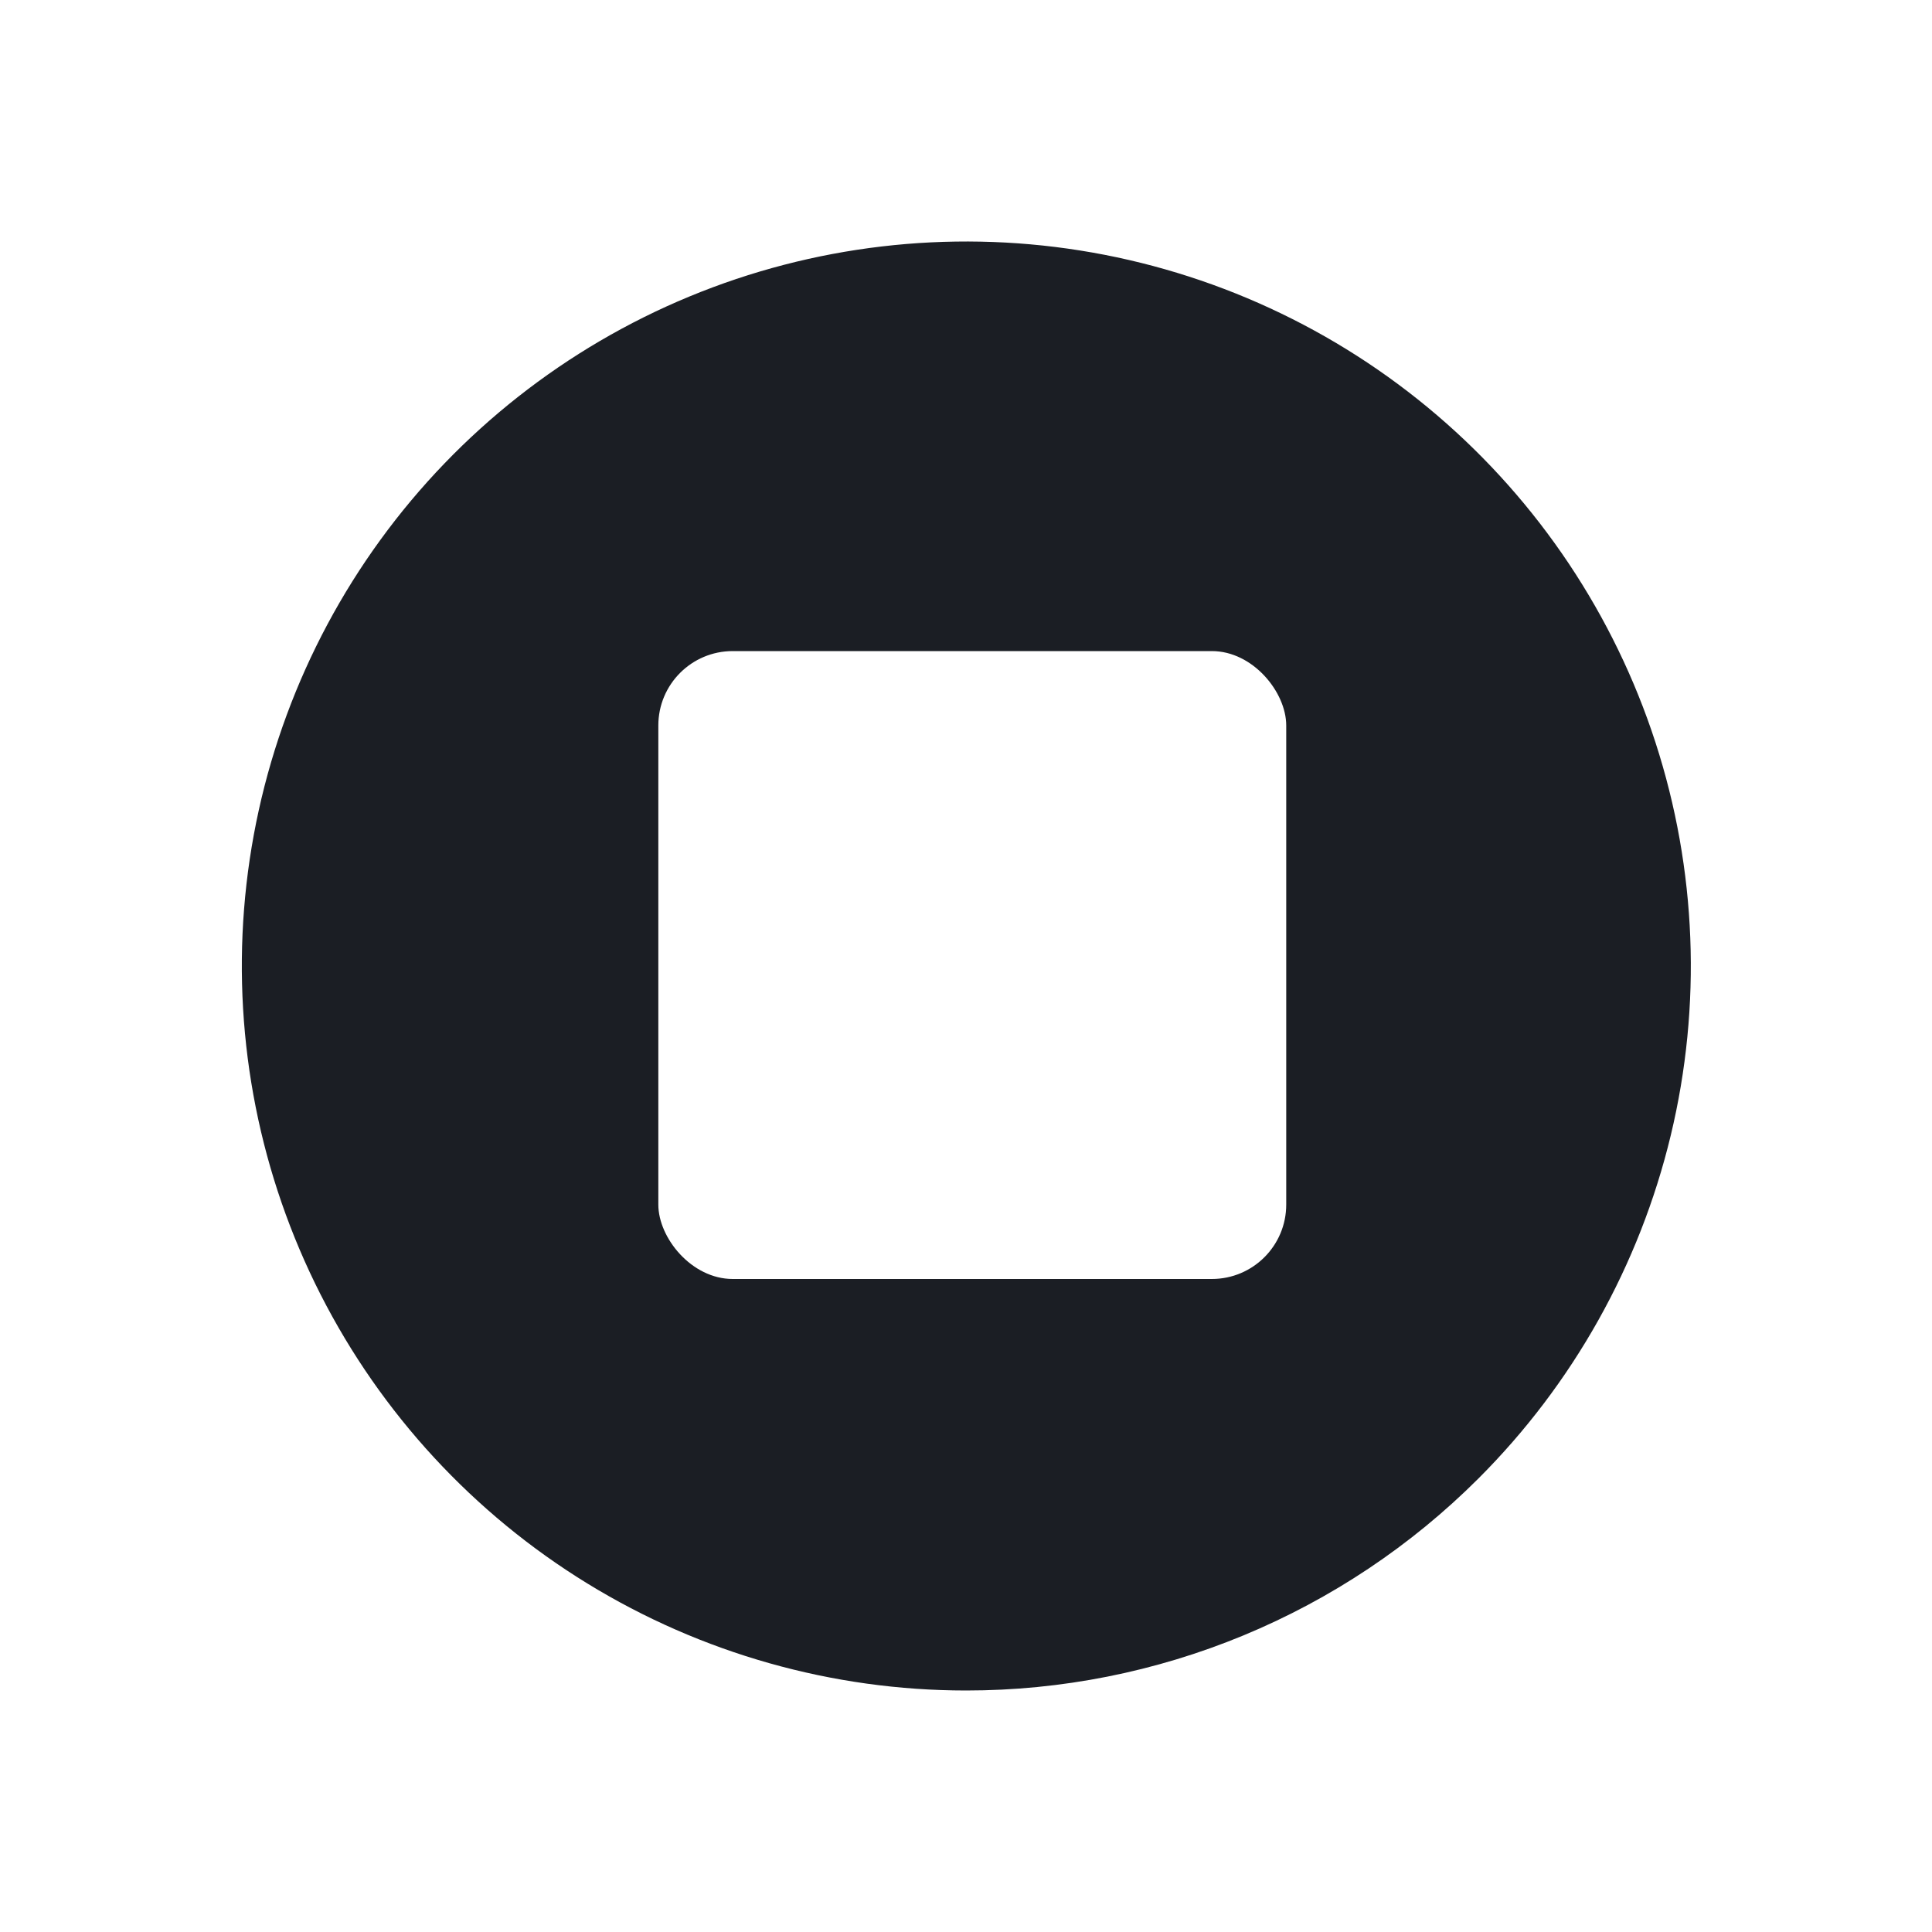 <svg xmlns="http://www.w3.org/2000/svg" xmlns:xlink="http://www.w3.org/1999/xlink" viewBox="0 0 40 40"><defs><style>.cls-1{fill:none;}.cls-2{clip-path:url(#clip-path);}.cls-3{clip-path:url(#clip-path-2);}.cls-4{fill:#1b1e24;}.cls-5{fill:#fff;}</style><clipPath id="clip-path" transform="translate(5 5)"><path class="cls-1" d="M15,30a15,15,0,1,1,10.61-4.39A15,15,0,0,1,15,30Z"/></clipPath><clipPath id="clip-path-2" transform="translate(5 5)"><rect class="cls-1" x="-220" y="-1294.11" width="1440" height="1952"/></clipPath></defs><g id="Layer_2" data-name="Layer 2"><g id="Layer_1-2" data-name="Layer 1"><g class="cls-2"><g class="cls-3"><rect class="cls-4" width="40" height="40"/></g></g><rect class="cls-5" x="13.63" y="13.48" width="13" height="13" rx="1.54"/></g></g></svg>